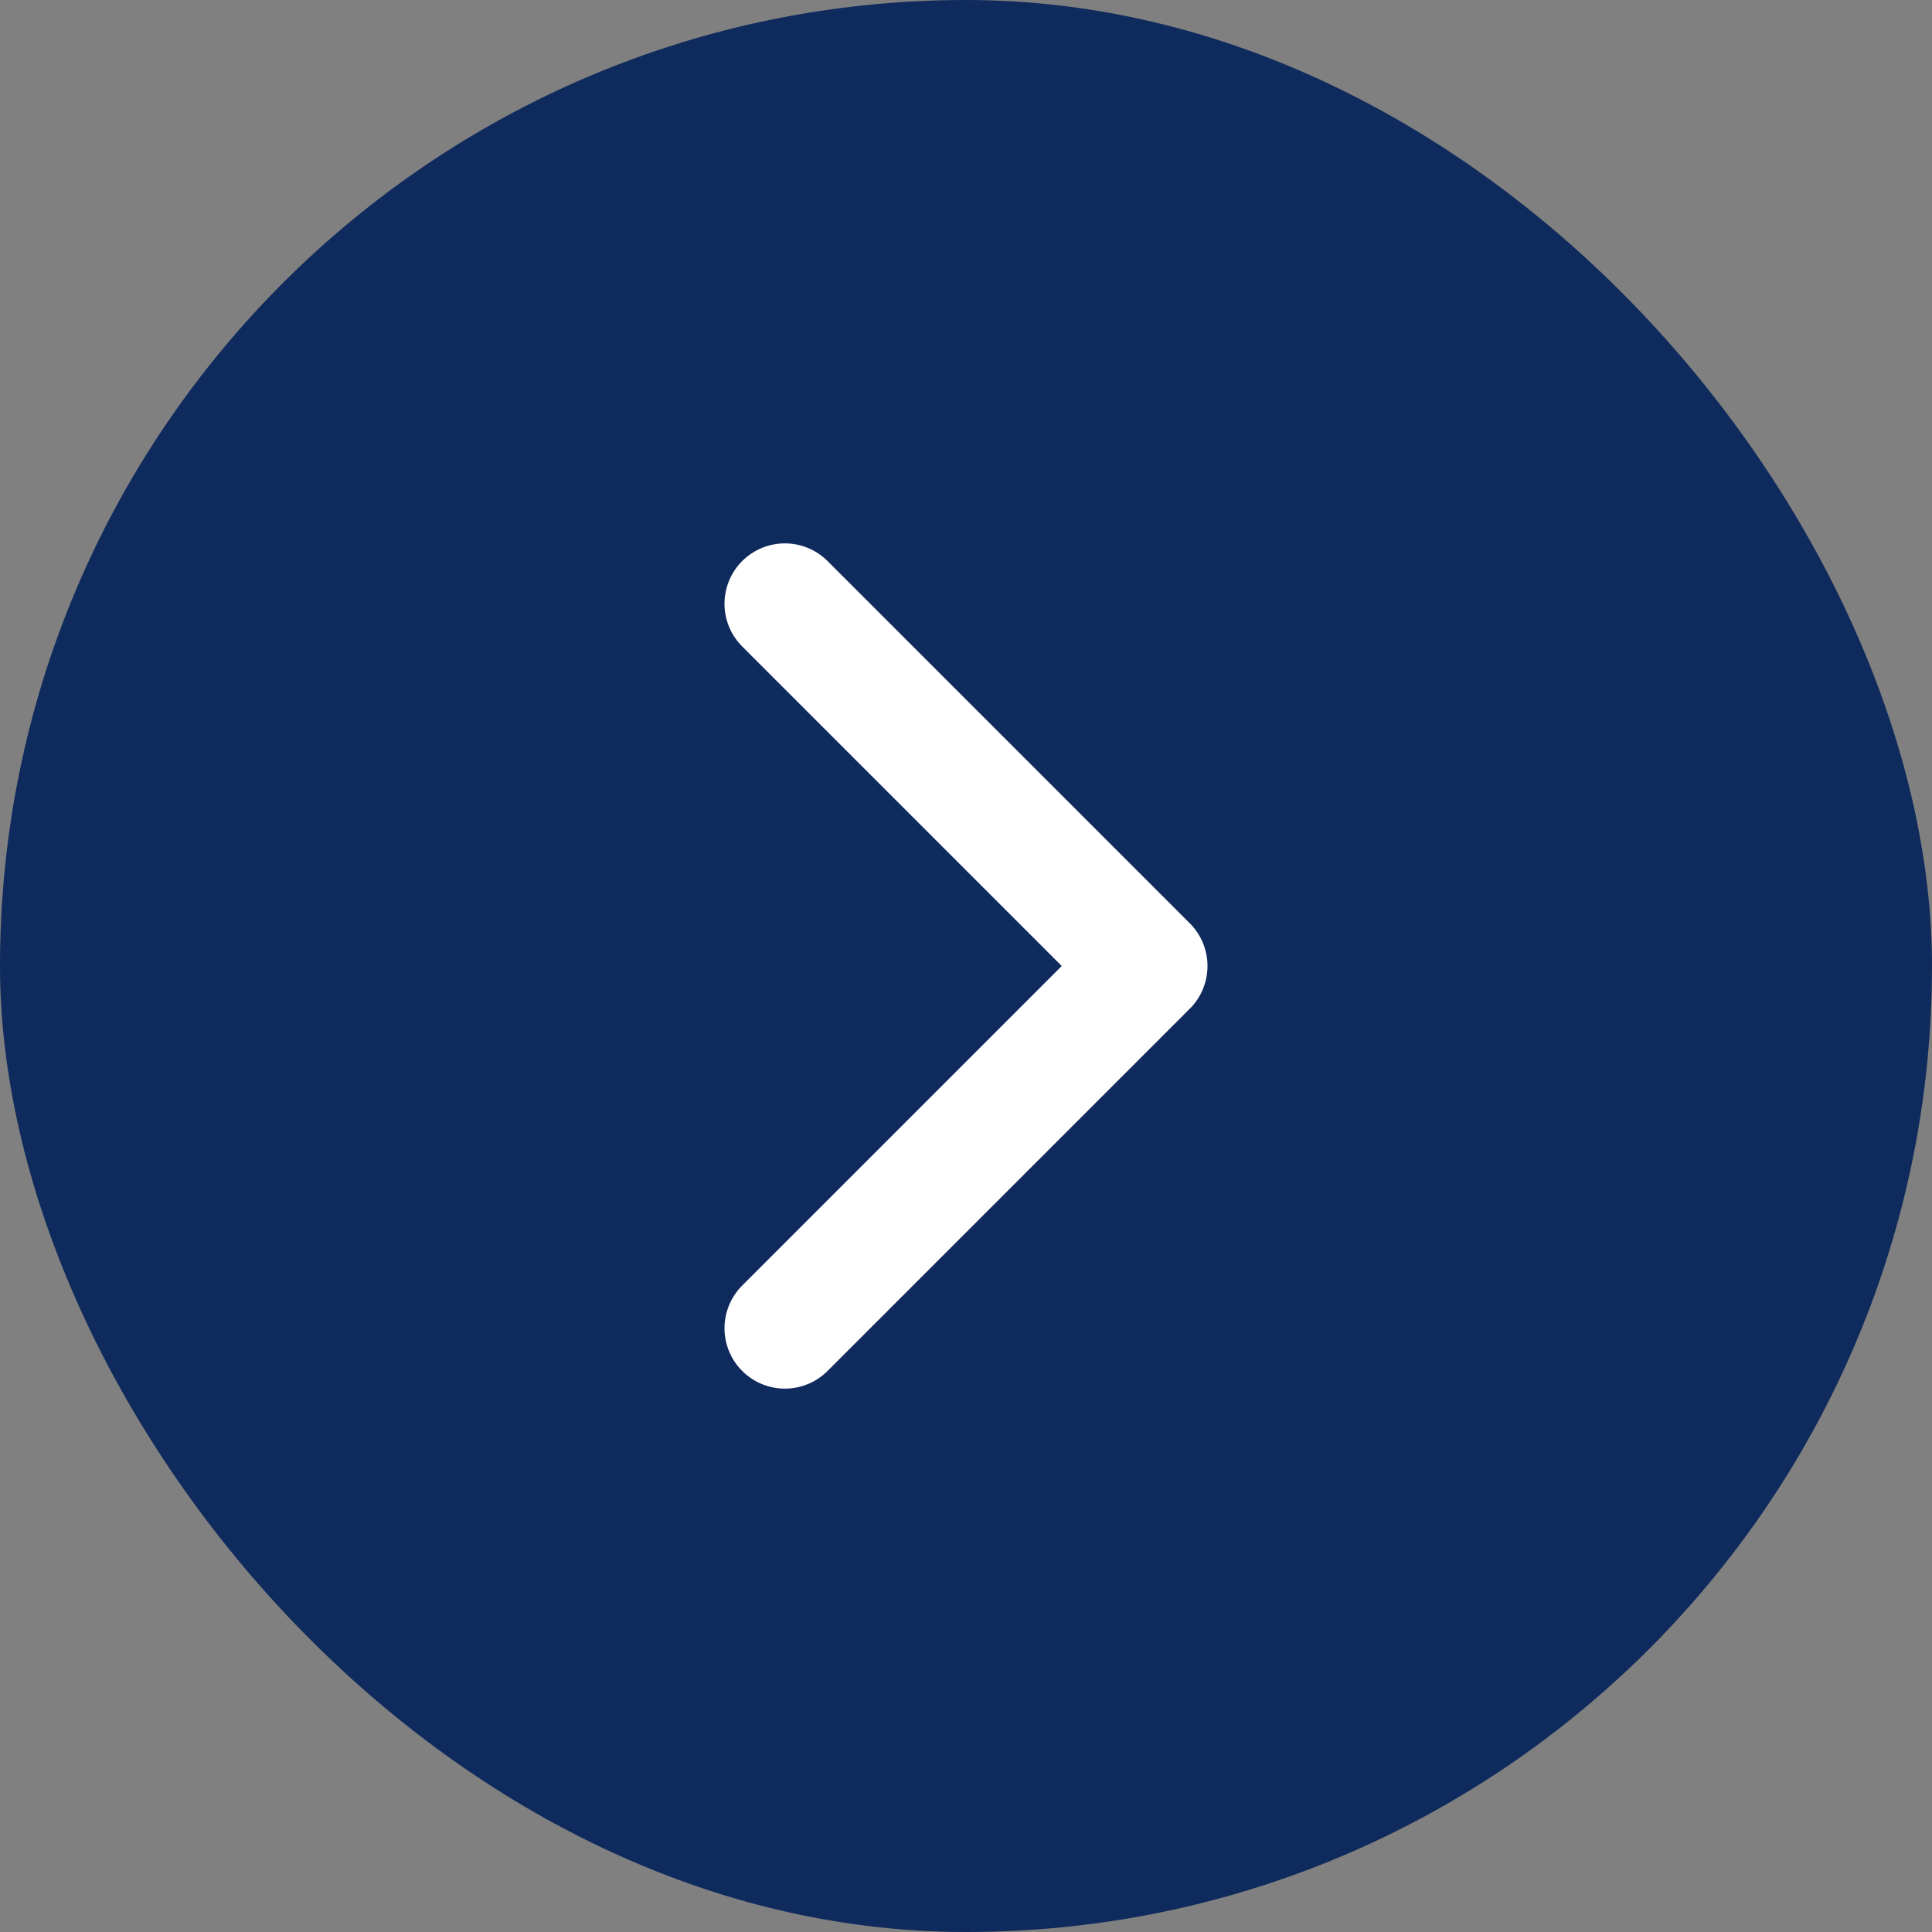 <svg width="32" height="32" viewBox="0 0 32 32" fill="none" xmlns="http://www.w3.org/2000/svg">
<rect x="0" y="0" width="32" height="32" fill="#808080" stroke="none"/>
<rect width="32" height="32" rx="16" fill="#0F2A5C"/>
<path d="M13 10L19 16L13 22" stroke="white" stroke-width="2" stroke-linecap="round" stroke-linejoin="round"/>
</svg>
